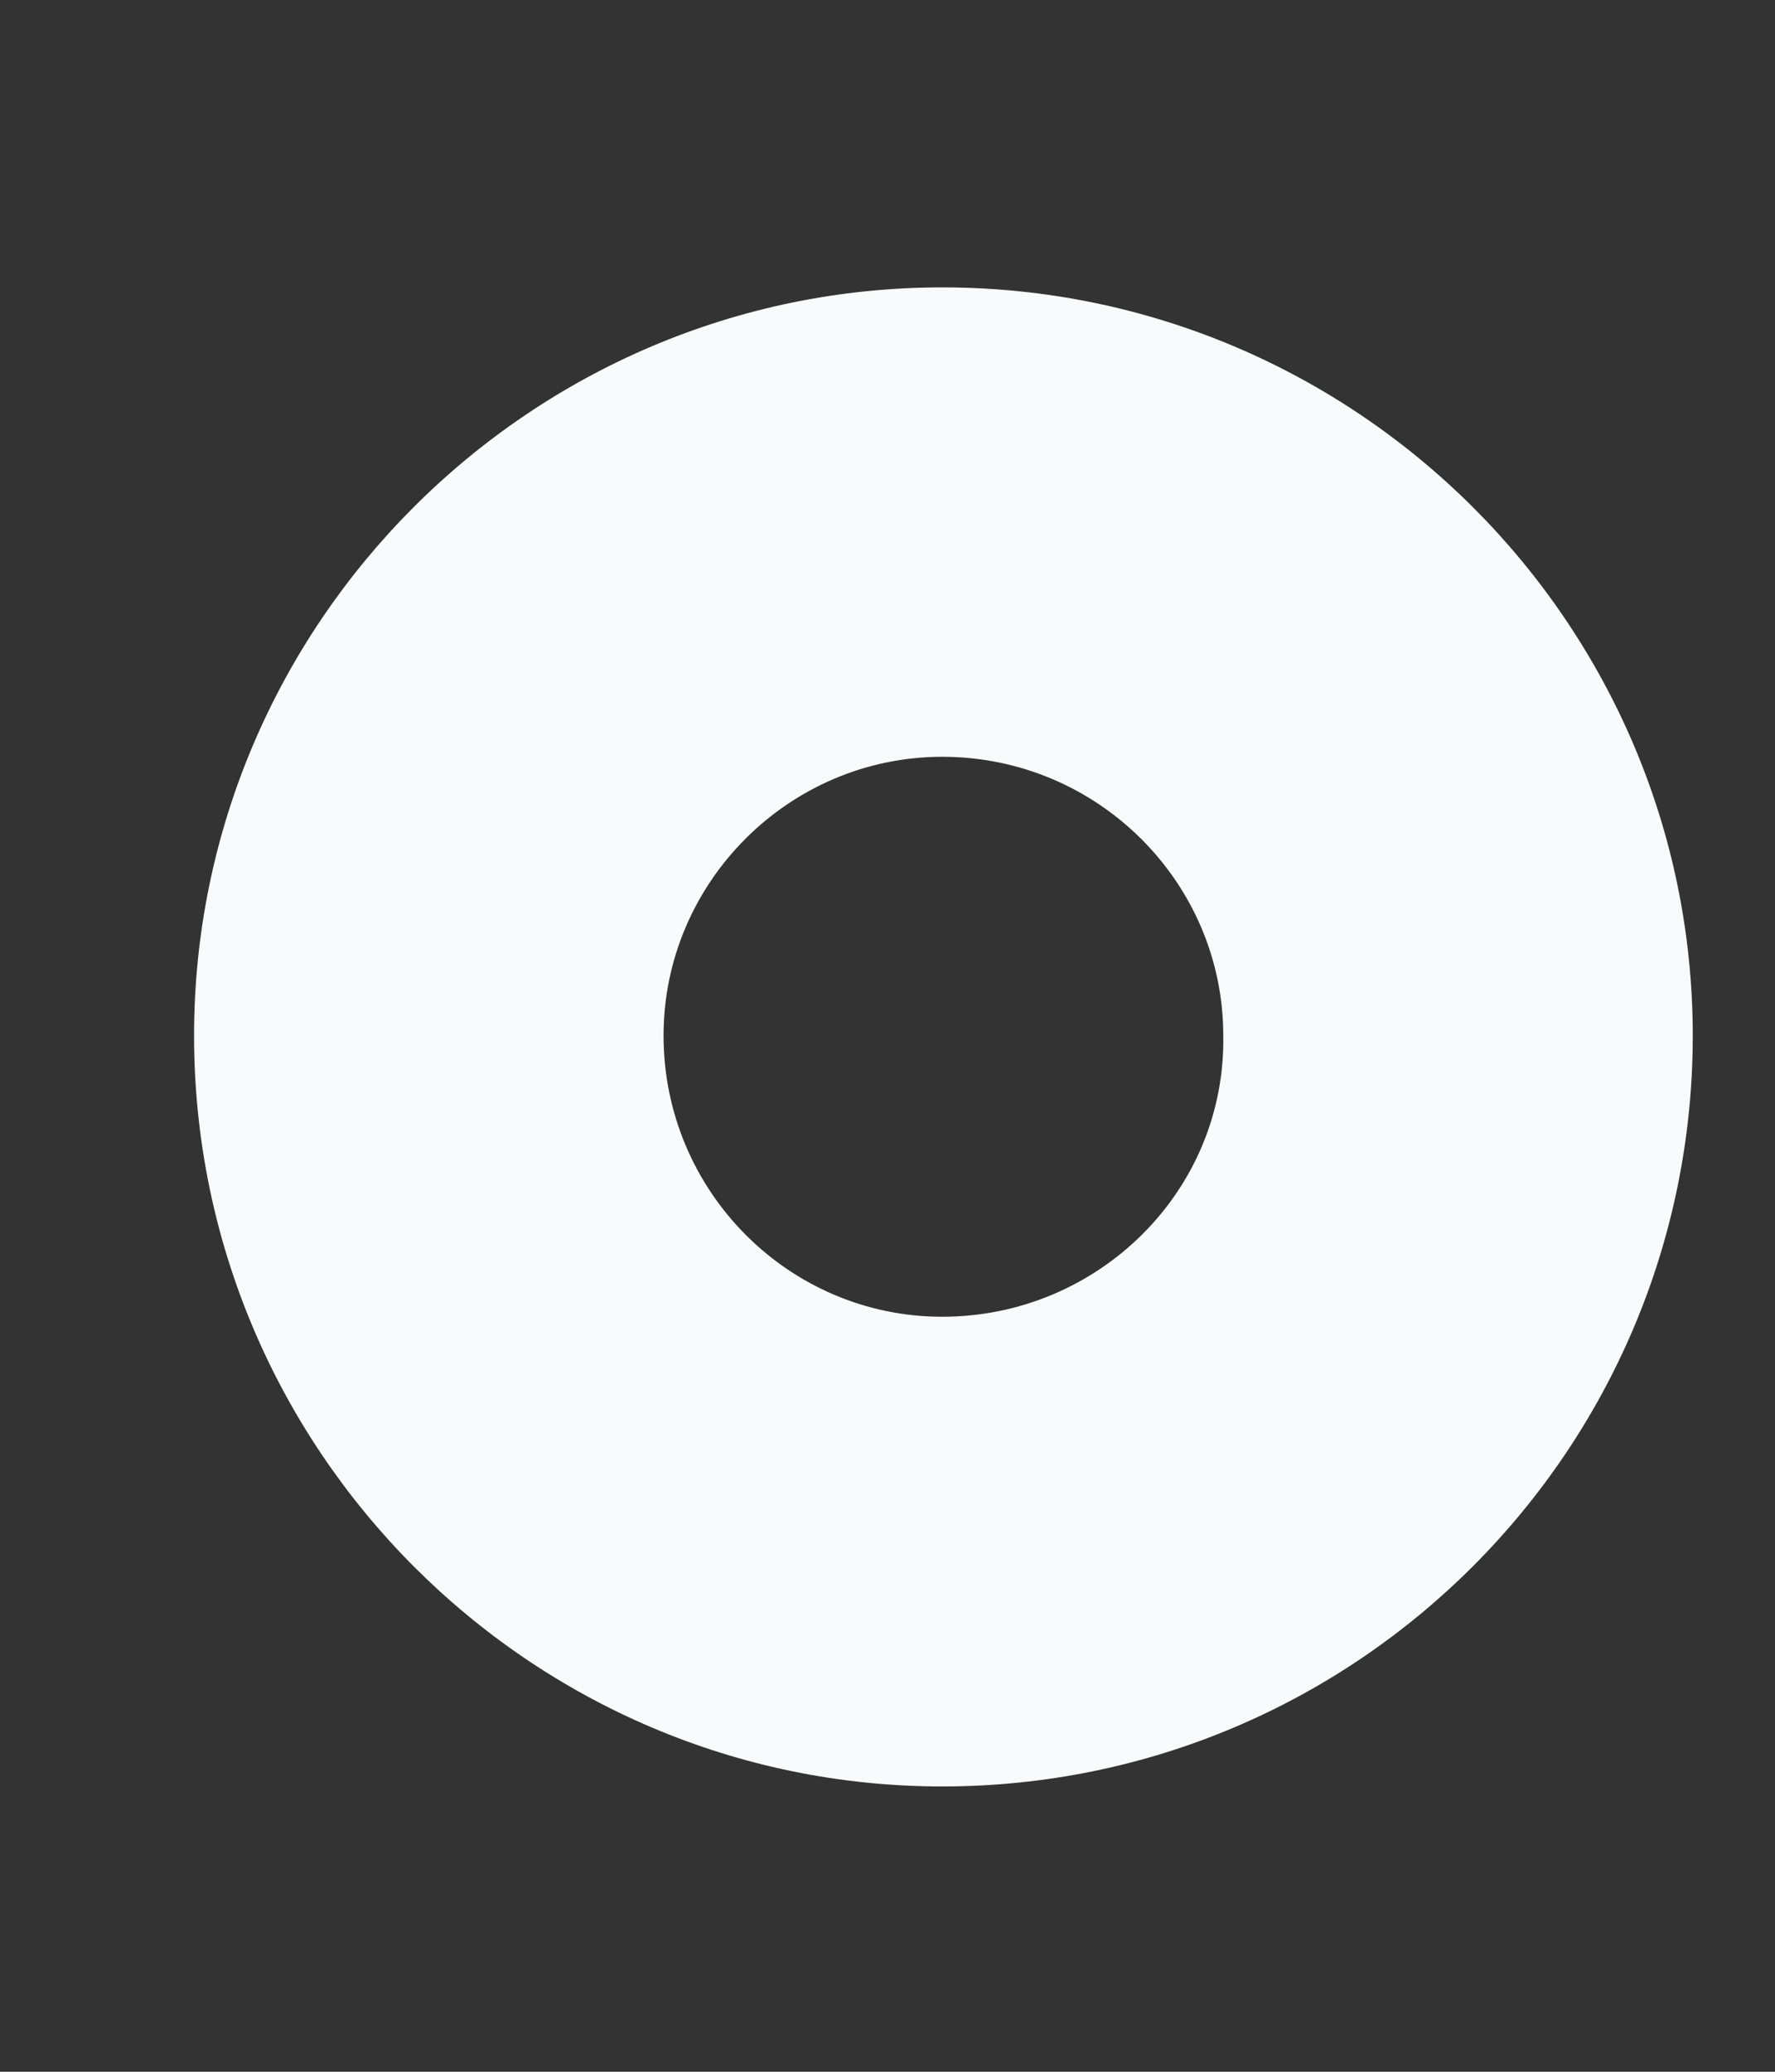 <svg width="6" height="7" viewBox="0 0 6 7" fill="none" xmlns="http://www.w3.org/2000/svg">
<rect x="0" y="0" width="6" height="7" fill="#333333" stroke="none"/>
<path d="M3.185 0.971C1.793 0.971 0.656 2.108 0.656 3.499C0.656 4.899 1.793 6.036 3.185 6.036C4.585 6.036 5.722 4.899 5.722 3.499C5.722 2.108 4.585 0.971 3.185 0.971ZM3.185 4.449C2.667 4.449 2.243 4.025 2.243 3.499C2.243 2.982 2.667 2.557 3.185 2.557C3.711 2.557 4.135 2.982 4.135 3.499C4.144 4.025 3.711 4.449 3.185 4.449Z" fill="#F9FAFB"/>
</svg>
